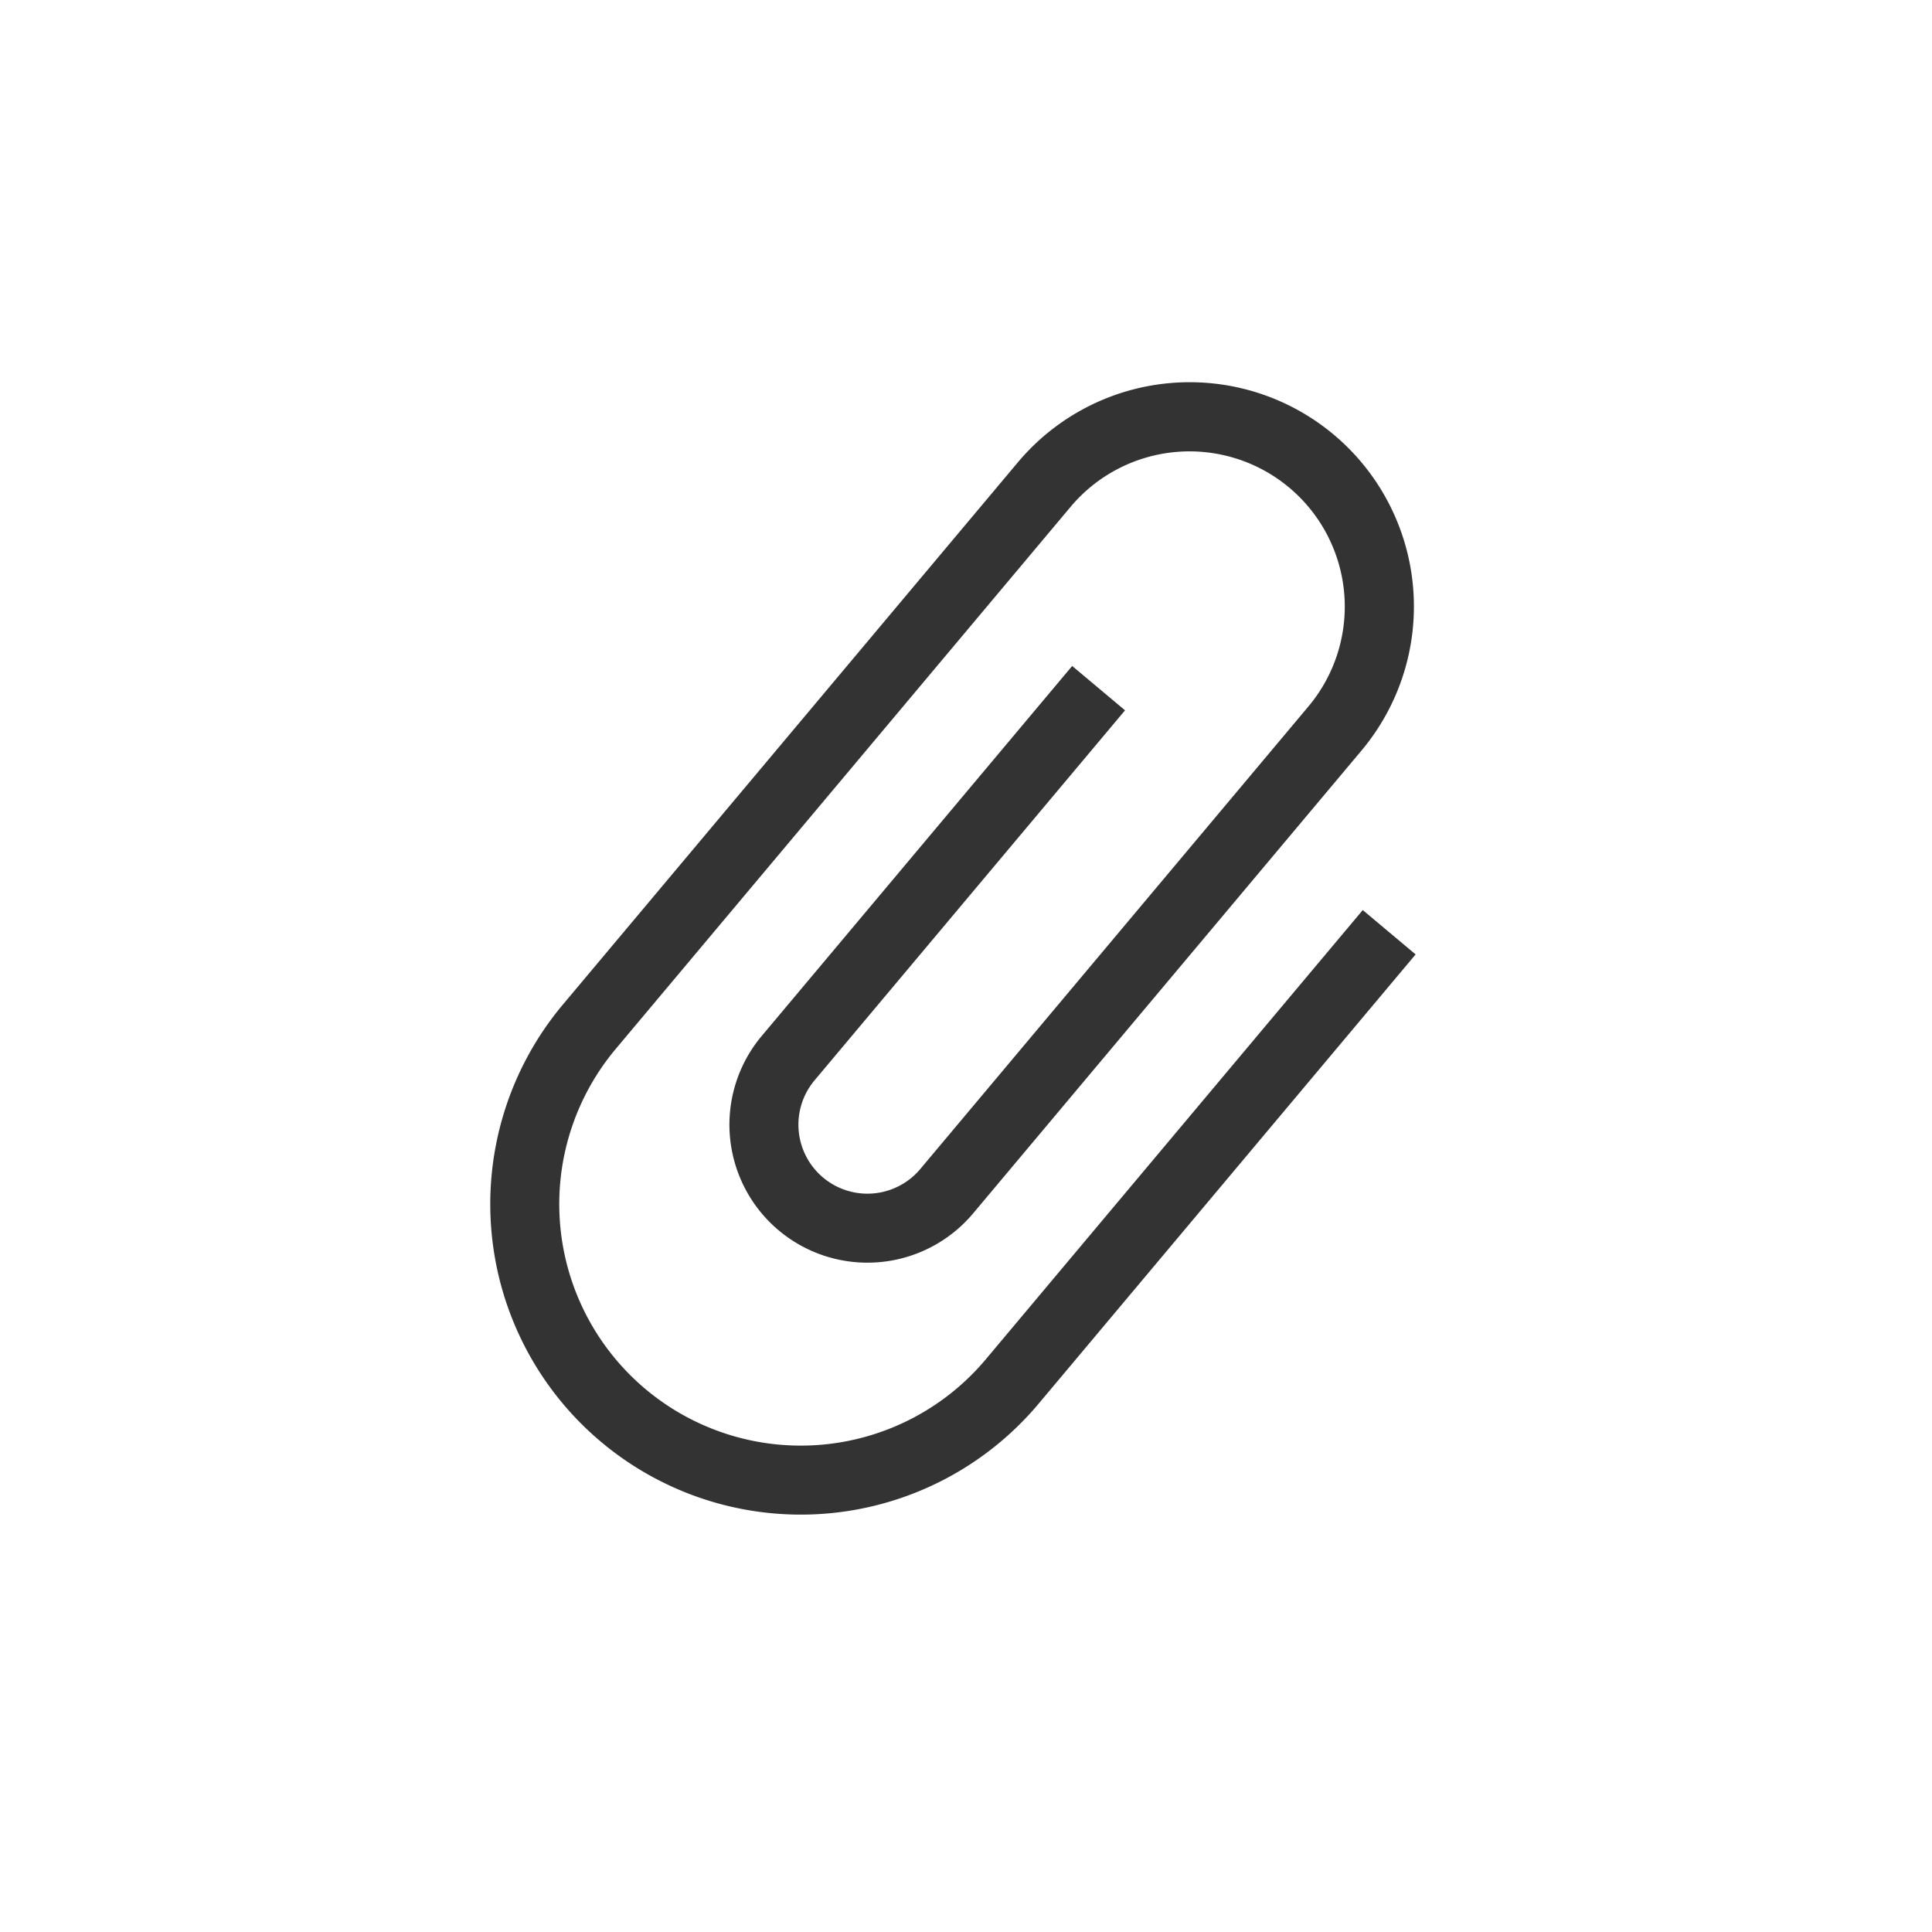 <svg xmlns="http://www.w3.org/2000/svg" width="28" height="28" viewBox="0 0 28 28">
    <g>
        <path fill="rgba(240,192,217,0)" d="M0 0H28V28H0z" transform="translate(-.001 .001) translate(.001 -.001)"/>
        <g fill="#333">
            <path d="M8455 15050.5v-10.255a3.249 3.249 0 1 1 6.5 0v8.755a2 2 0 0 1-4 0v-7h1v7a1 1 0 0 0 2 0v-8.752a2.25 2.25 0 0 0-4.5 0v10.255a3.5 3.5 0 0 0 7 0v-8.5h1v8.5a4.5 4.5 0 1 1-9 0z" transform="translate(-.001 .001) translate(2.001 2) rotate(40 24888.787 -4074.971)"/>
        </g>
    </g>
</svg>
